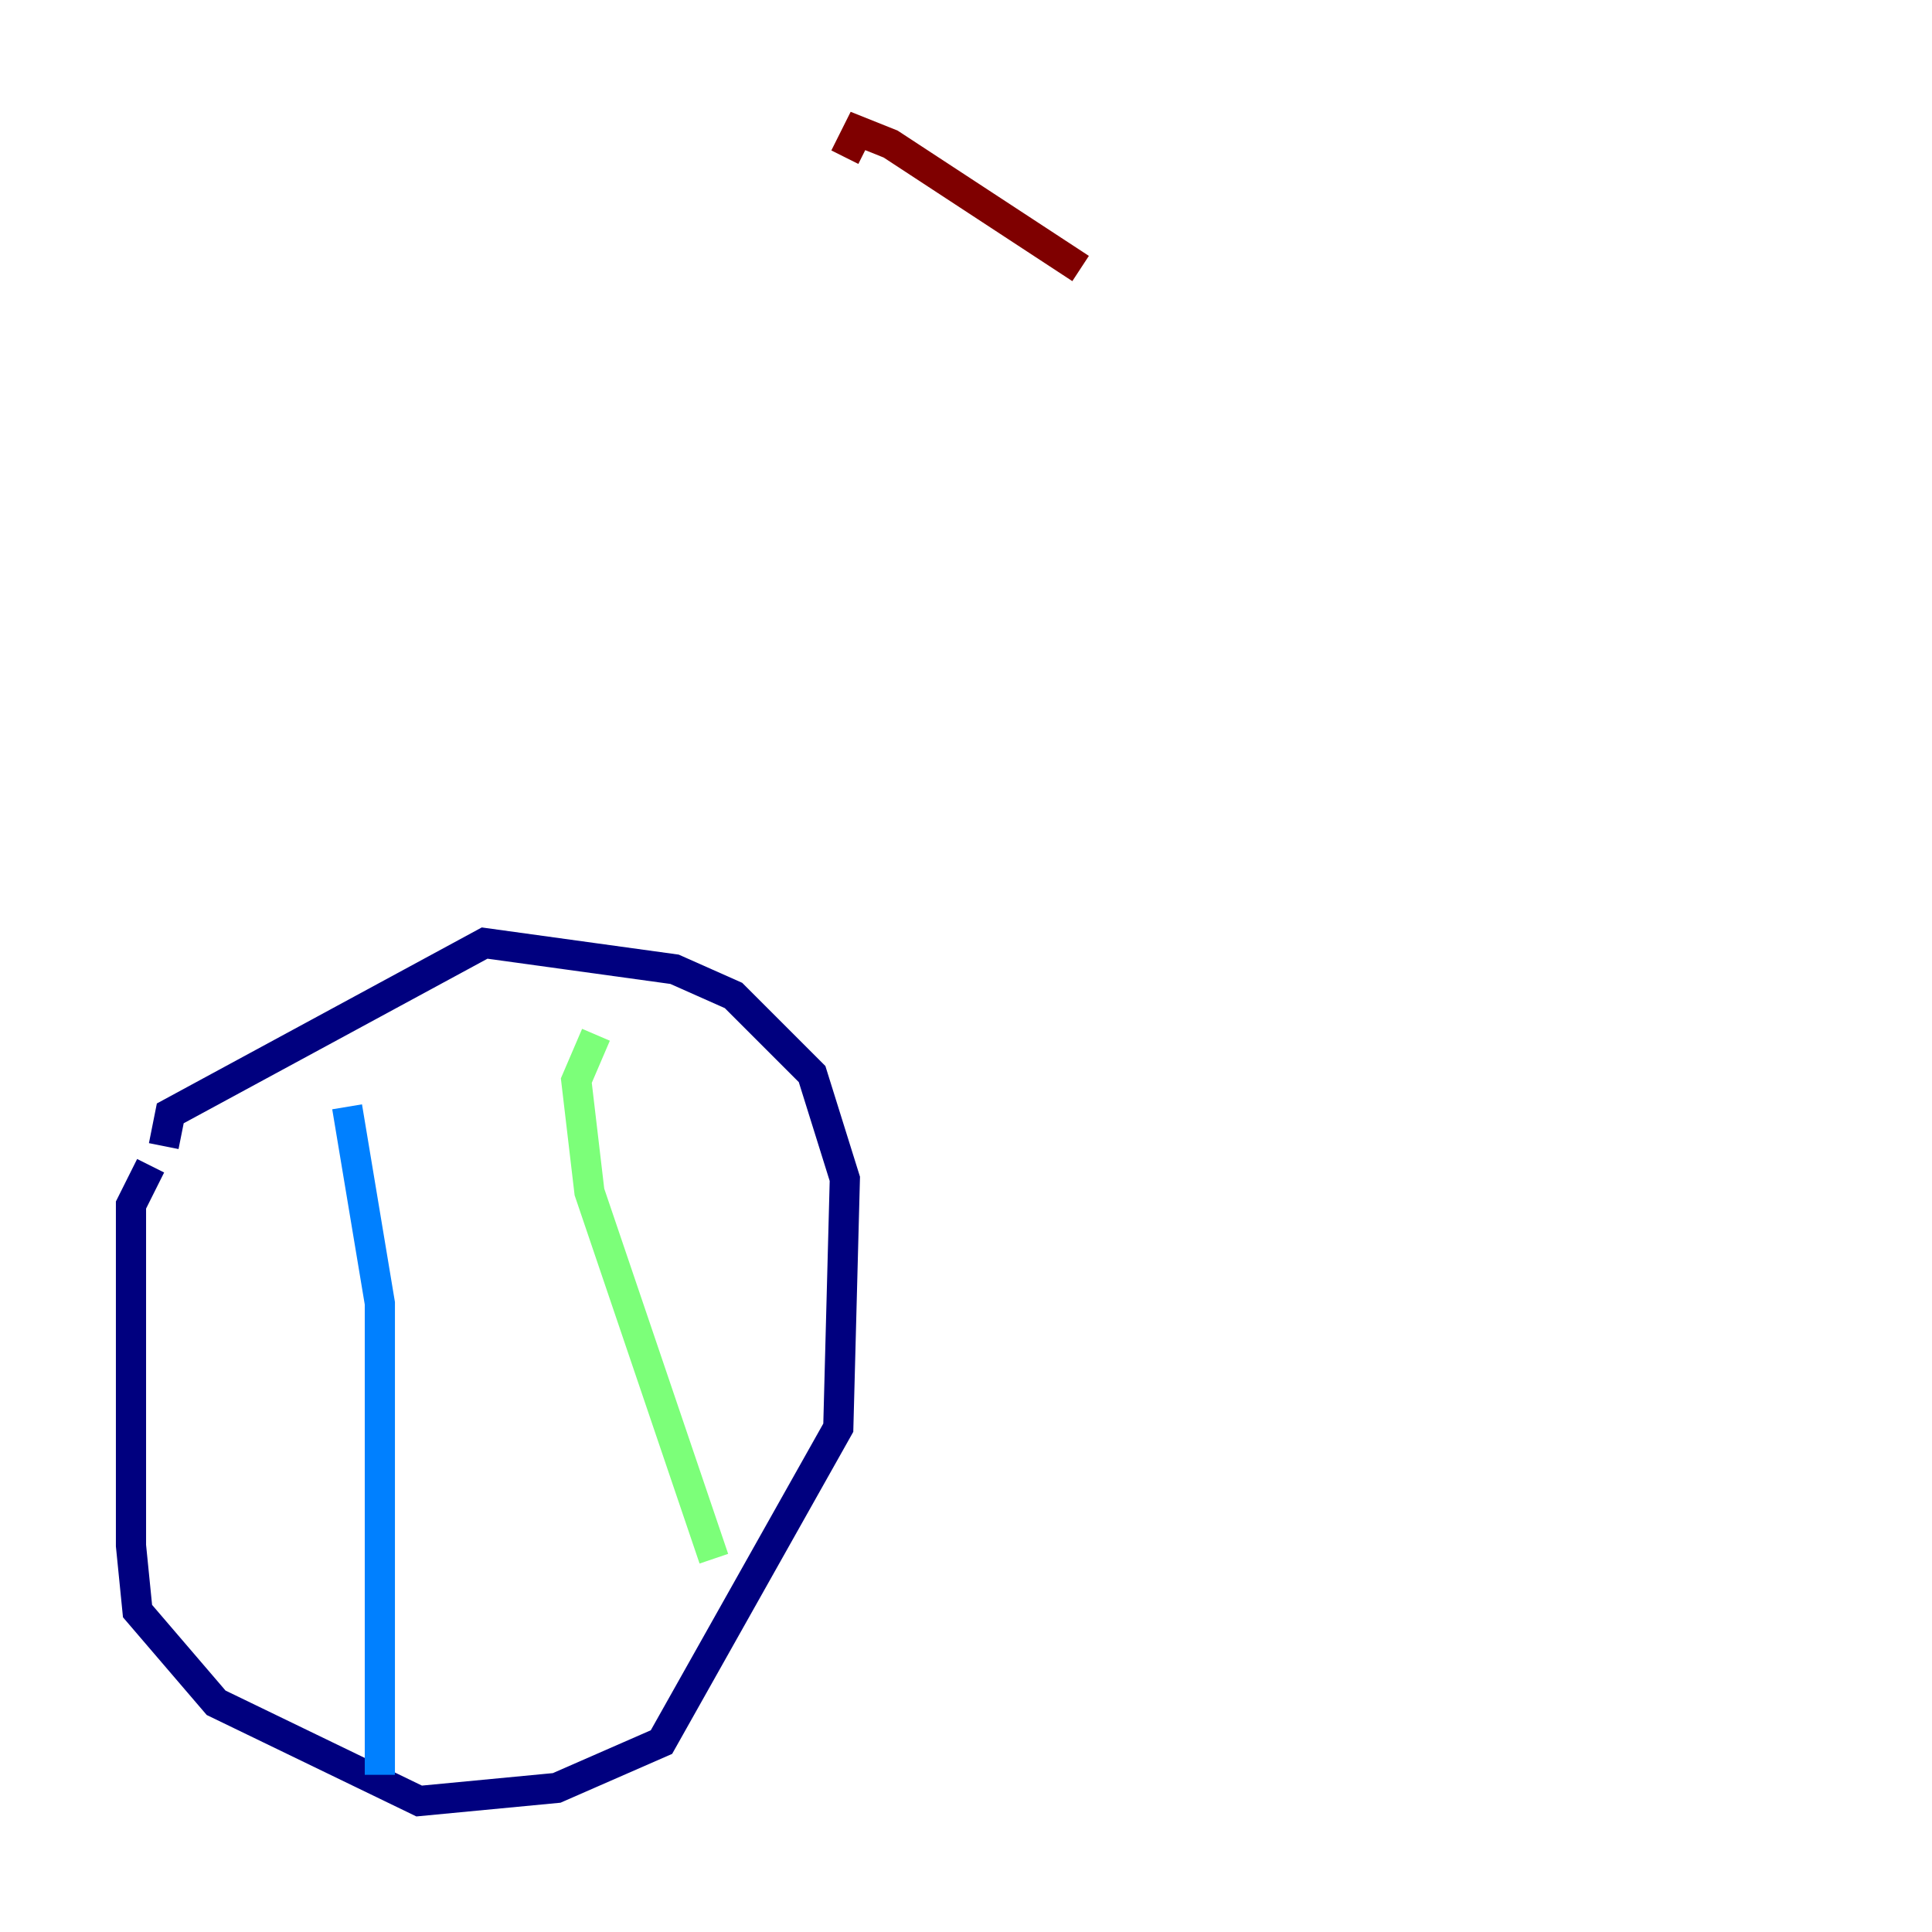 <?xml version="1.0" encoding="utf-8" ?>
<svg baseProfile="tiny" height="128" version="1.2" viewBox="0,0,128,128" width="128" xmlns="http://www.w3.org/2000/svg" xmlns:ev="http://www.w3.org/2001/xml-events" xmlns:xlink="http://www.w3.org/1999/xlink"><defs /><polyline fill="none" points="9.98,77.234 8.678,79.837 8.678,102.4 9.112,106.739 14.319,112.814 27.77,119.322 36.881,118.454 43.824,115.417 55.539,94.59 55.973,78.102 53.803,71.159 48.597,65.953 44.691,64.217 32.108,62.481 11.281,73.763 10.848,75.932" stroke="#00007f" stroke-width="2" /><polyline fill="none" points="22.997,73.329 25.166,86.346 25.166,117.586" stroke="#0080ff" stroke-width="2" /><polyline fill="none" points="39.485,68.556 38.183,71.593 39.051,78.969 47.295,103.268" stroke="#7cff79" stroke-width="2" /><polyline fill="none" points="71.593,17.79 71.593,17.79" stroke="#ff9400" stroke-width="2" /><polyline fill="none" points="71.593,17.79 59.01,9.546 56.841,8.678 55.973,10.414" stroke="#7f0000" stroke-width="2" /></svg>